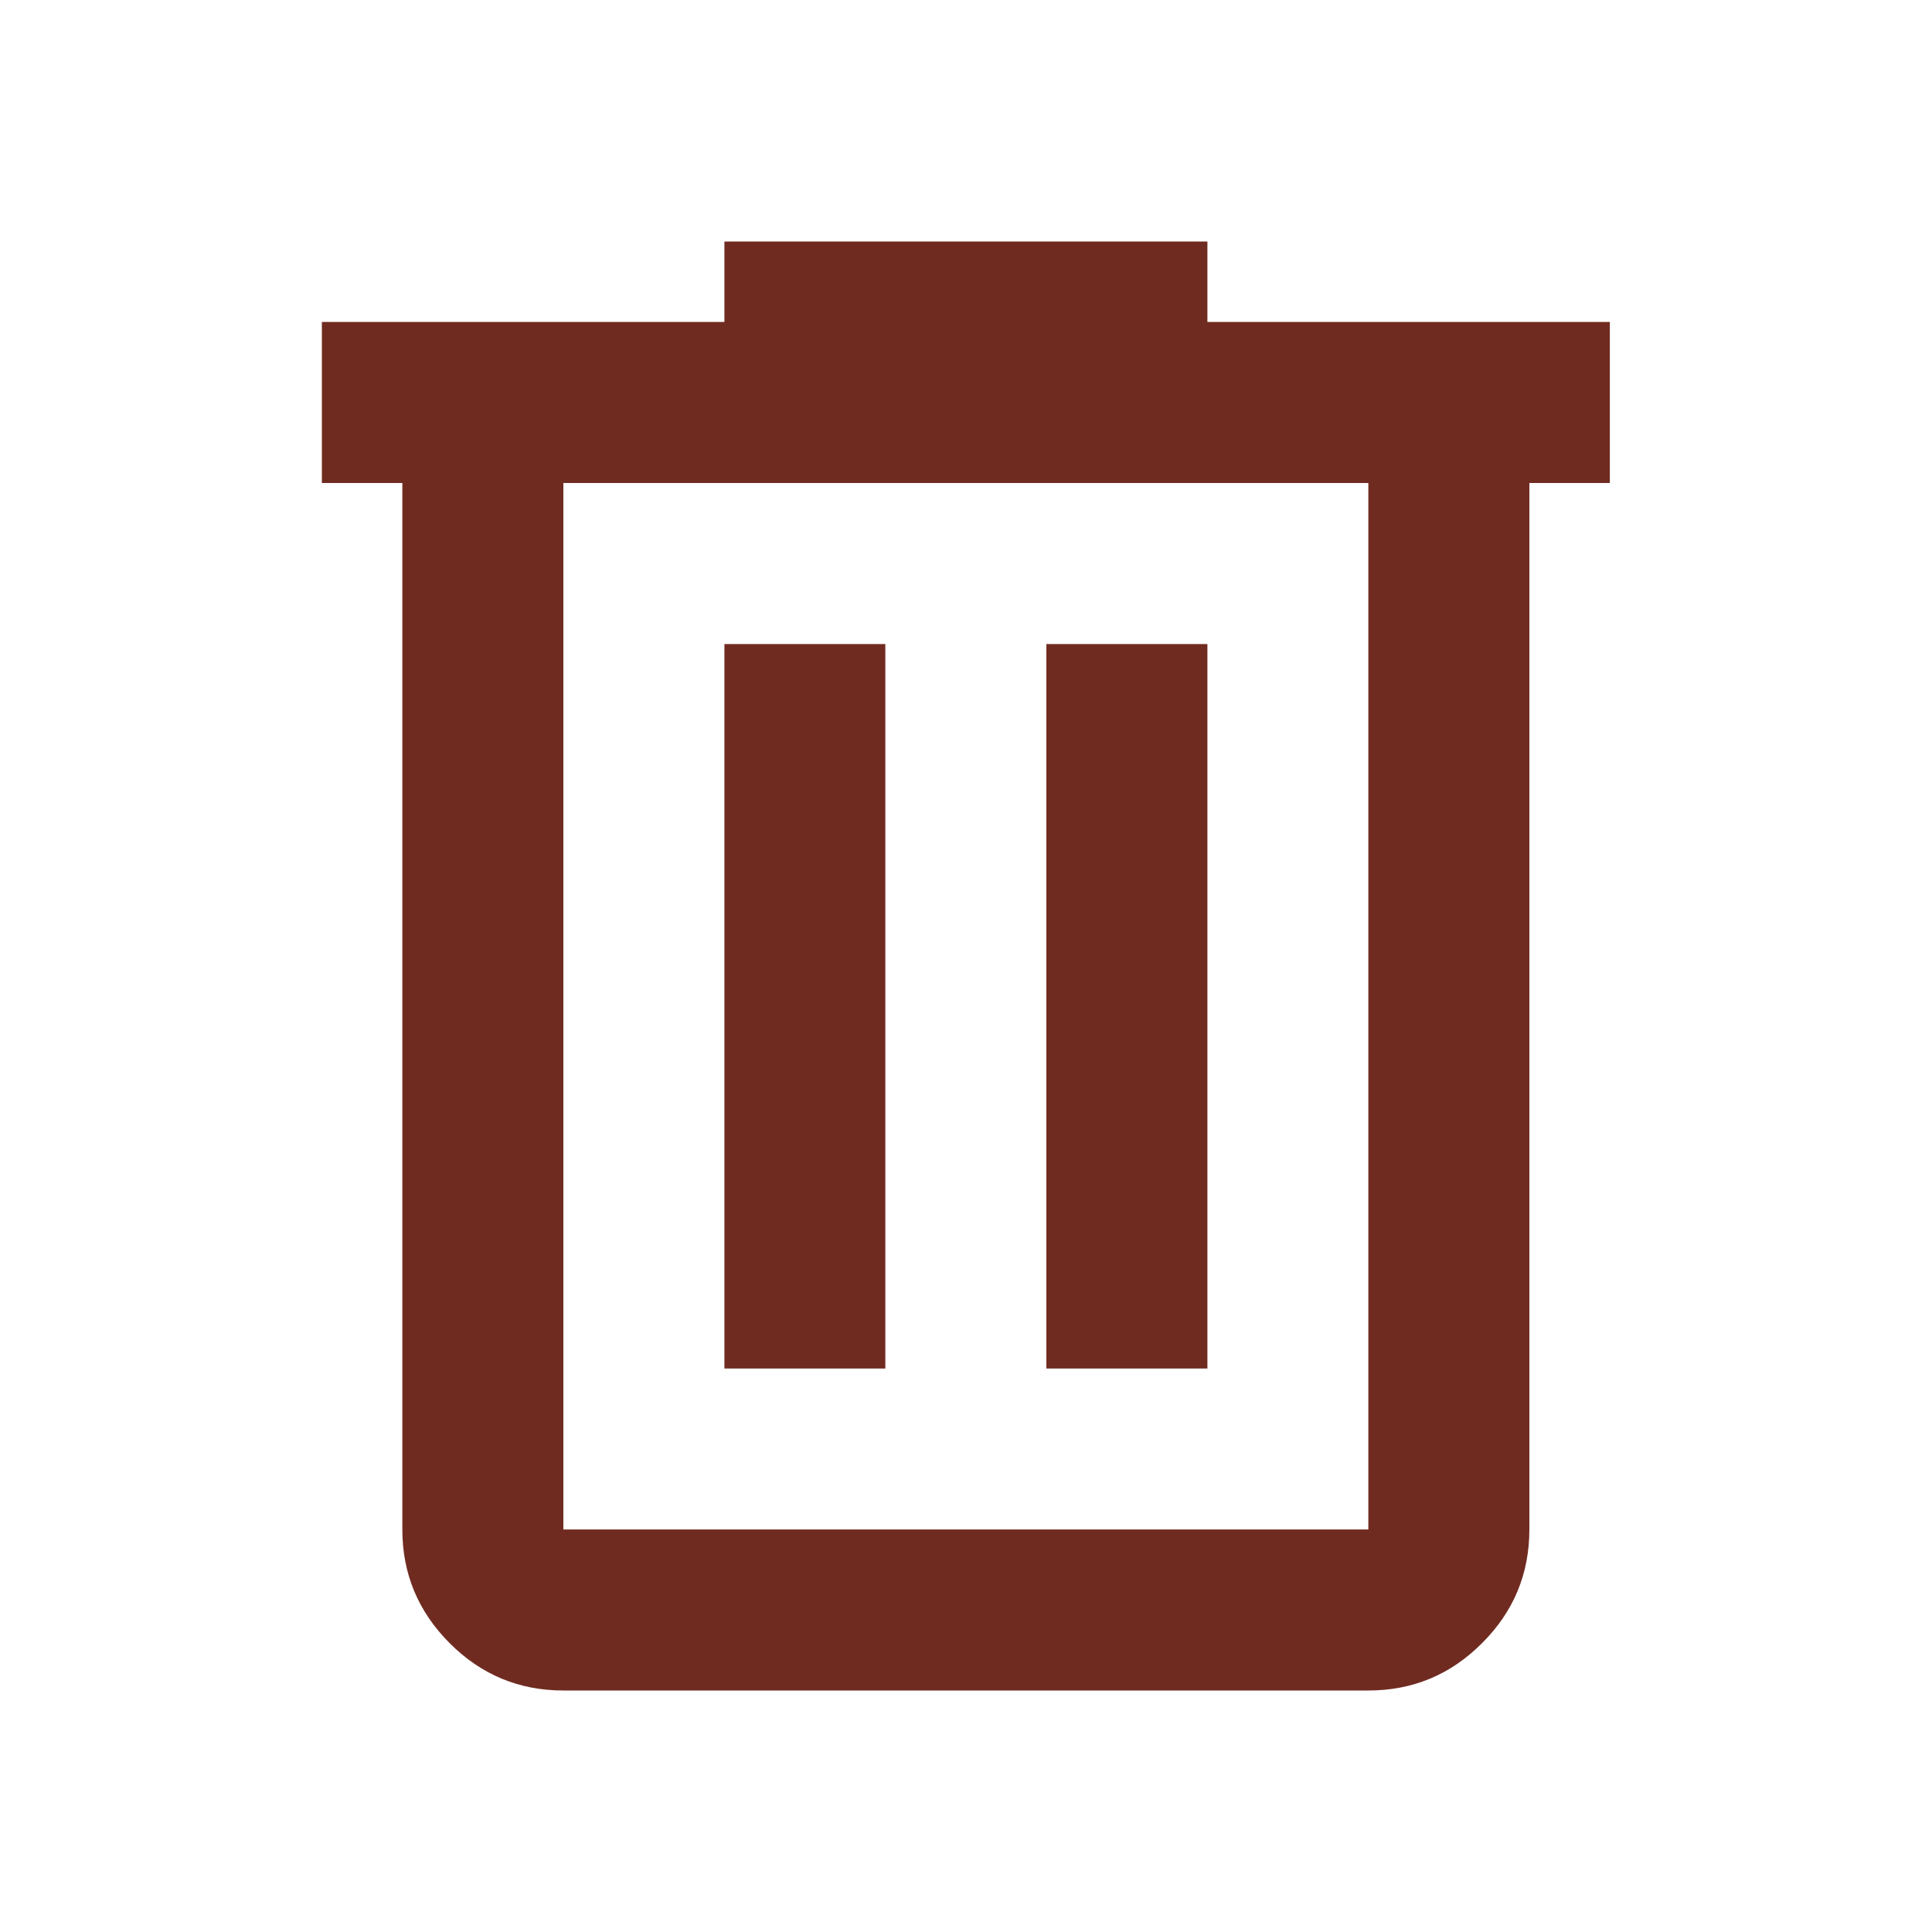<svg width="20" height="20" viewBox="0 0 20 20" fill="none" xmlns="http://www.w3.org/2000/svg">
<path d="M5.832 17.5C5.374 17.5 4.981 17.337 4.655 17.01C4.329 16.684 4.165 16.292 4.165 15.833V5H3.332V3.333H7.499V2.5H12.499V3.333H16.665V5H15.832V15.833C15.832 16.292 15.669 16.684 15.342 17.01C15.016 17.337 14.624 17.5 14.165 17.5H5.832ZM14.165 5H5.832V15.833H14.165V5ZM7.499 14.167H9.165V6.667H7.499V14.167ZM10.832 14.167H12.499V6.667H10.832V14.167Z" fill="#702B21"/>
</svg>
